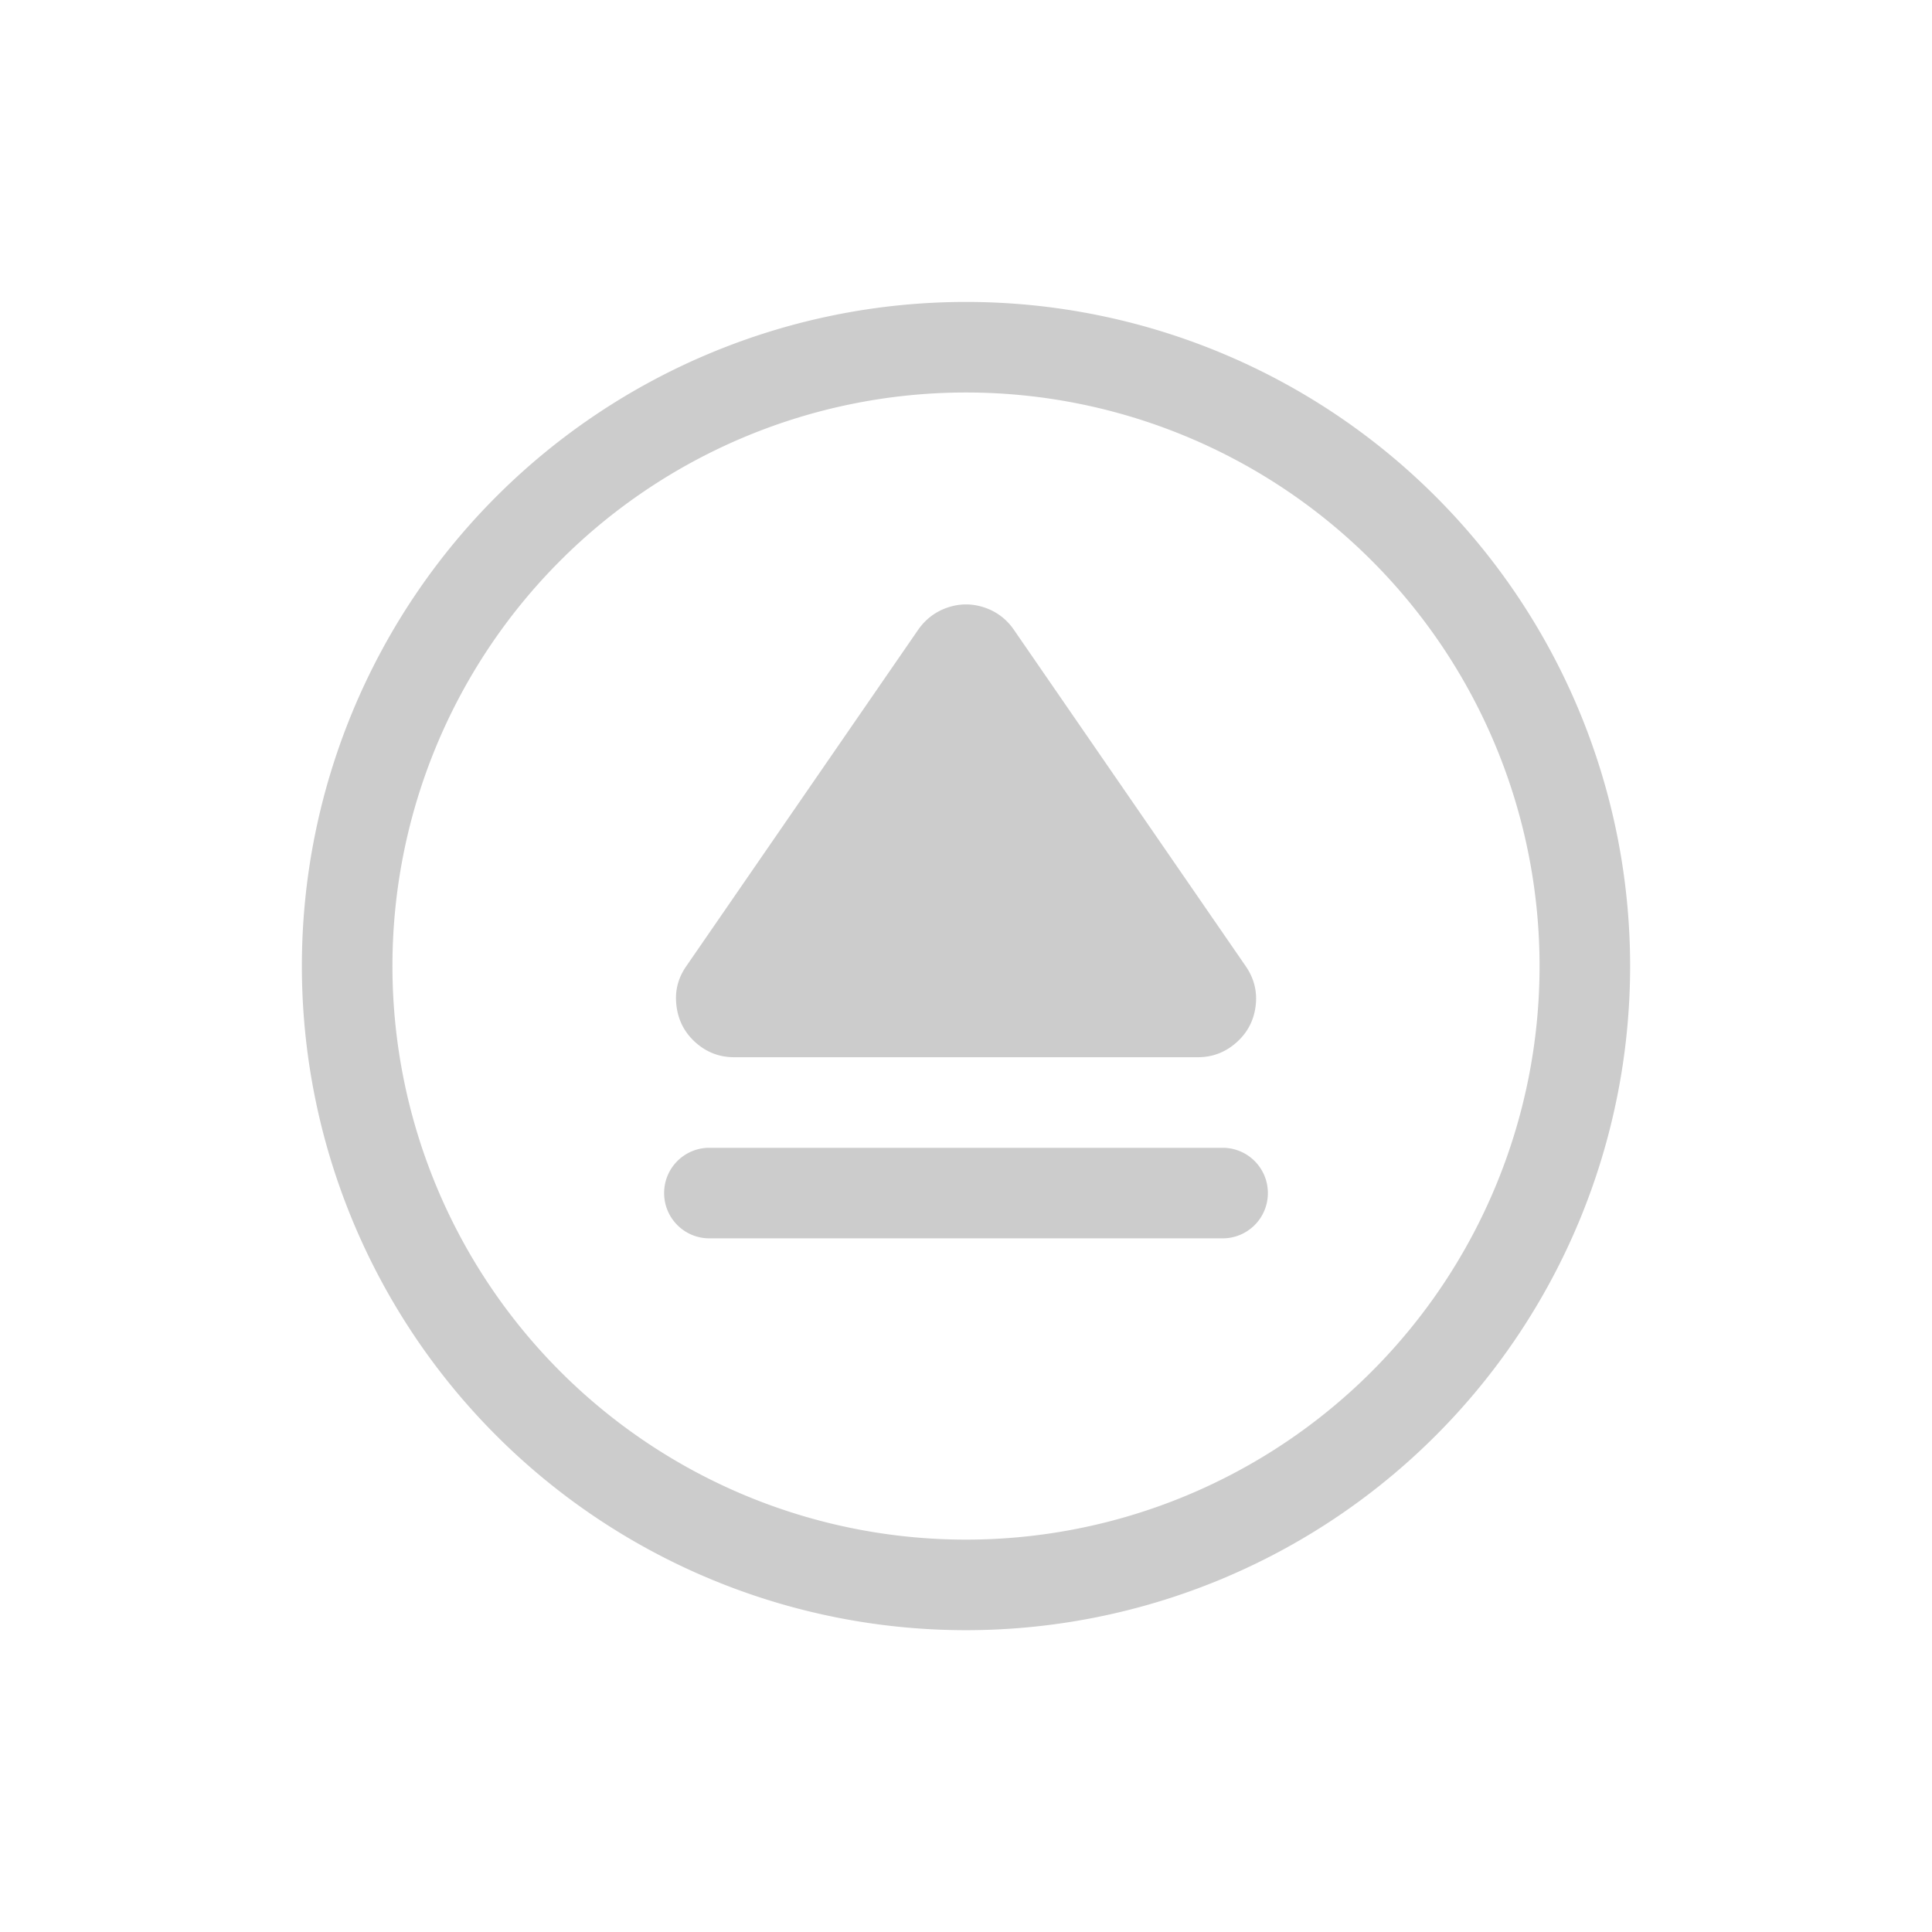 <svg version="1.1" viewBox="0 0 32 32" xmlns="http://www.w3.org/2000/svg">
 <defs>
  <style id="current-color-scheme" type="text/css">.ColorScheme-Text {
        color:#cccccc;
      }</style>
 </defs>
 <path class="ColorScheme-Text" d="m16 5.001a11 11 0 0 0-11 11 11 11 0 0 0 11 11 11 11 0 0 0 11-11 11 11 0 0 0-11-11zm0 1.5a9.5 9.5 0 0 1 9.5 9.5 9.5 9.5 0 0 1-9.5 9.5 9.5 9.5 0 0 1-9.5-9.5 9.5 9.5 0 0 1 9.5-9.5zm0 3.51c-0.101 0-0.202 0.017-0.303 0.051-0.202 0.068-0.365 0.192-0.488 0.367l-3.842 5.574c-0.14 0.201-0.193 0.419-0.162 0.66 0.03 0.241 0.135 0.442 0.316 0.604 0.182 0.162 0.395 0.244 0.639 0.244h7.68c0.243 0 0.457-0.082 0.639-0.244 0.182-0.162 0.288-0.362 0.318-0.604 0.03-0.241-0.026-0.459-0.164-0.66l-3.84-5.572c-0.122-0.178-0.287-0.301-0.488-0.369-0.102-0.034-0.203-0.051-0.305-0.051zm-4.25 9c-0.415 0-0.75 0.335-0.75 0.75s0.335 0.75 0.75 0.75h8.5c0.415 0 0.75-0.335 0.75-0.75s-0.335-0.75-0.75-0.75z" fill="currentColor"/>
</svg>
